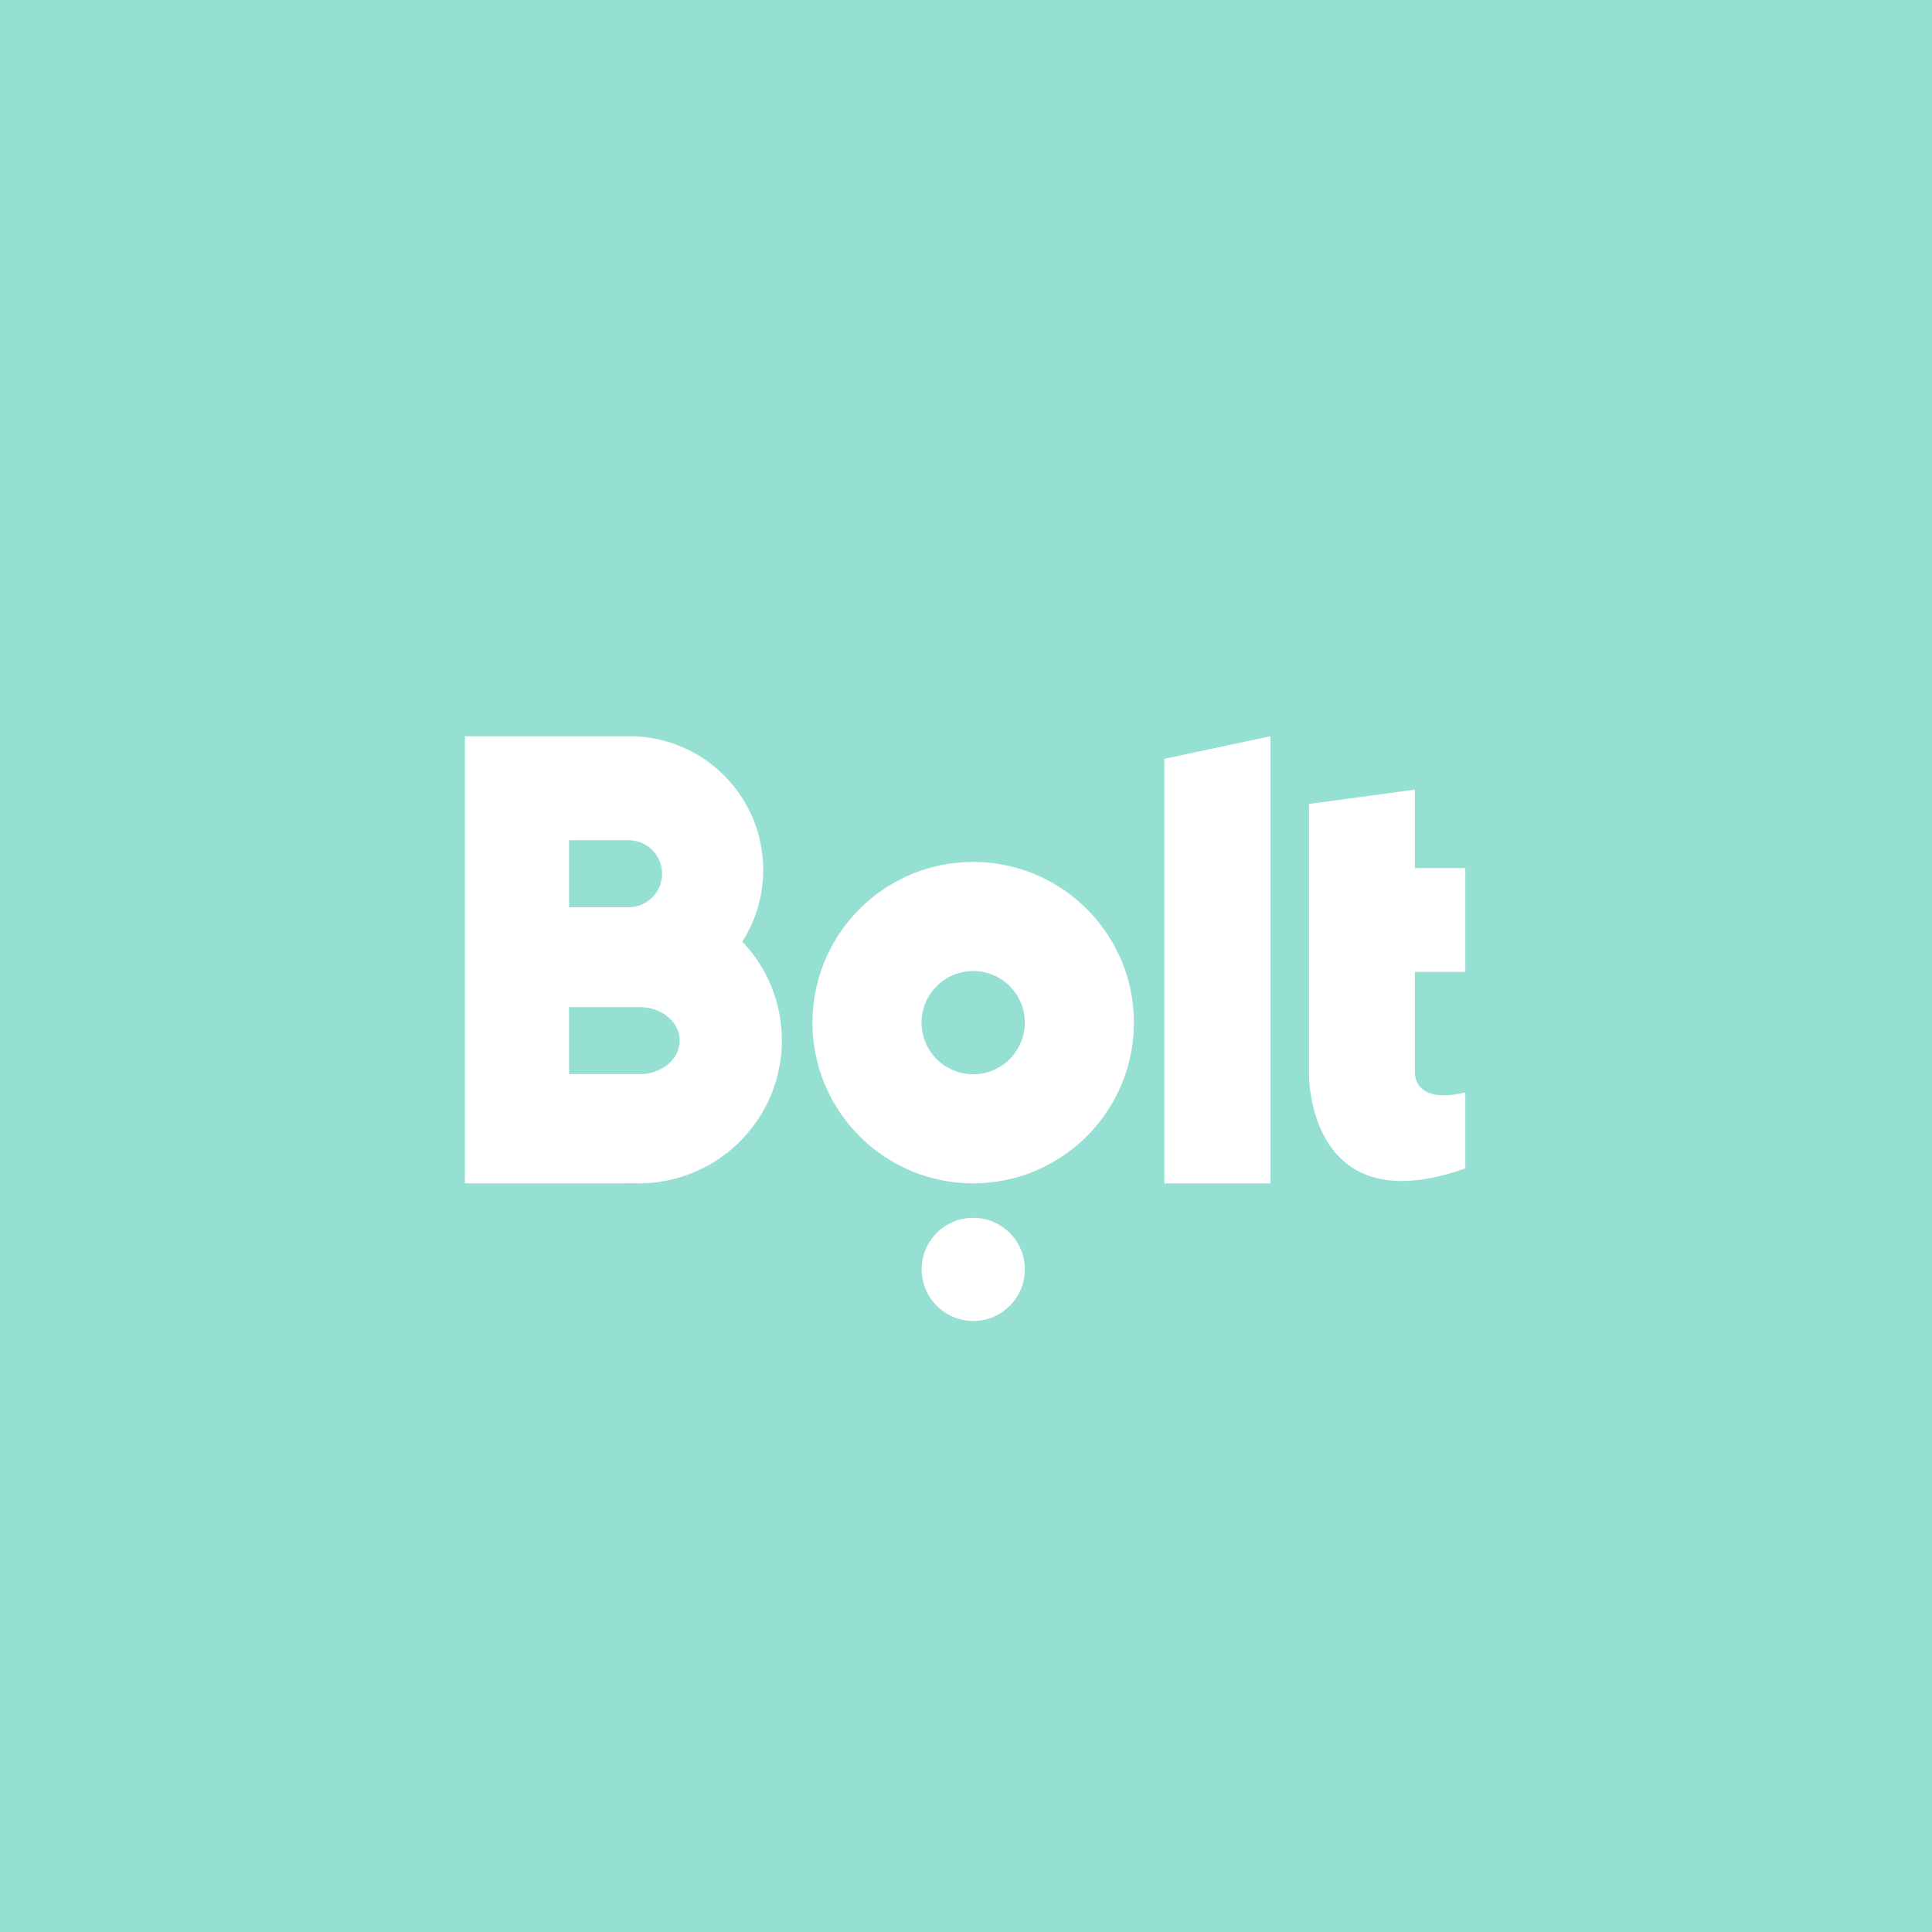<svg xmlns="http://www.w3.org/2000/svg" xml:space="preserve"
  style="fill-rule:evenodd;clip-rule:evenodd;stroke-linejoin:round;stroke-miterlimit:2" viewBox="0 0 192 192">
  <rect width="100%" height="100%" style="fill:#96dfd3" />
  <path
    d="M96.933 82.172c10.696 0 19.38 8.684 19.38 19.38s-8.684 19.38-19.38 19.38-19.38-8.684-19.38-19.38 8.684-19.38 19.38-19.38Zm0 13.154a6.23 6.23 0 0 1 6.226 6.226 6.23 6.23 0 0 1-6.226 6.226 6.23 6.23 0 0 1-6.227-6.226 6.23 6.23 0 0 1 6.227-6.226Z"
    style="fill:#fff" transform="matrix(.824 0 0 .824 16.842 17.949)" />
  <circle cx="96" cy="100.969" r="18.844" style="fill:#fff" transform="matrix(.272 0 0 .272 70.609 98.687)" />
  <path d="M132.769 67.033v53.899H120V69.747l12.769-2.714Z" style="fill:#fff"
    transform="matrix(.824 0 0 .824 16.842 17.949)" />
  <path
    d="M132.769 67.033v53.899H120V69.747l12.769-2.714ZM150.203 82.918h6.083v12.521h-6.083v12.339c.484 3.856 6.083 2.177 6.083 2.177v9.171c-19.072 6.807-18.852-11.348-18.852-11.348V75.181l12.769-1.729v9.466ZM55.486 67.014c8.897 0 16.12 7.223 16.12 16.12 0 3.184-.925 6.153-2.52 8.653a17.186 17.186 0 0 1 4.769 11.9c0 9.518-7.727 17.245-17.245 17.245-.378 0-.753-.012-1.124-.036v.036H35.632V67.014h19.854Zm-7.293 40.743v-8.076h8.57c2.637.014 4.772 1.818 4.772 4.038 0 2.229-2.152 4.038-4.803 4.038h-8.539Zm0-20.125v-8.076h7.204a4.04 4.04 0 0 1 4.012 4.038 4.04 4.04 0 0 1-4.038 4.038h-7.178Z"
    style="fill:#fff" transform="matrix(.824 0 0 .824 16.842 17.949)" />
</svg>
